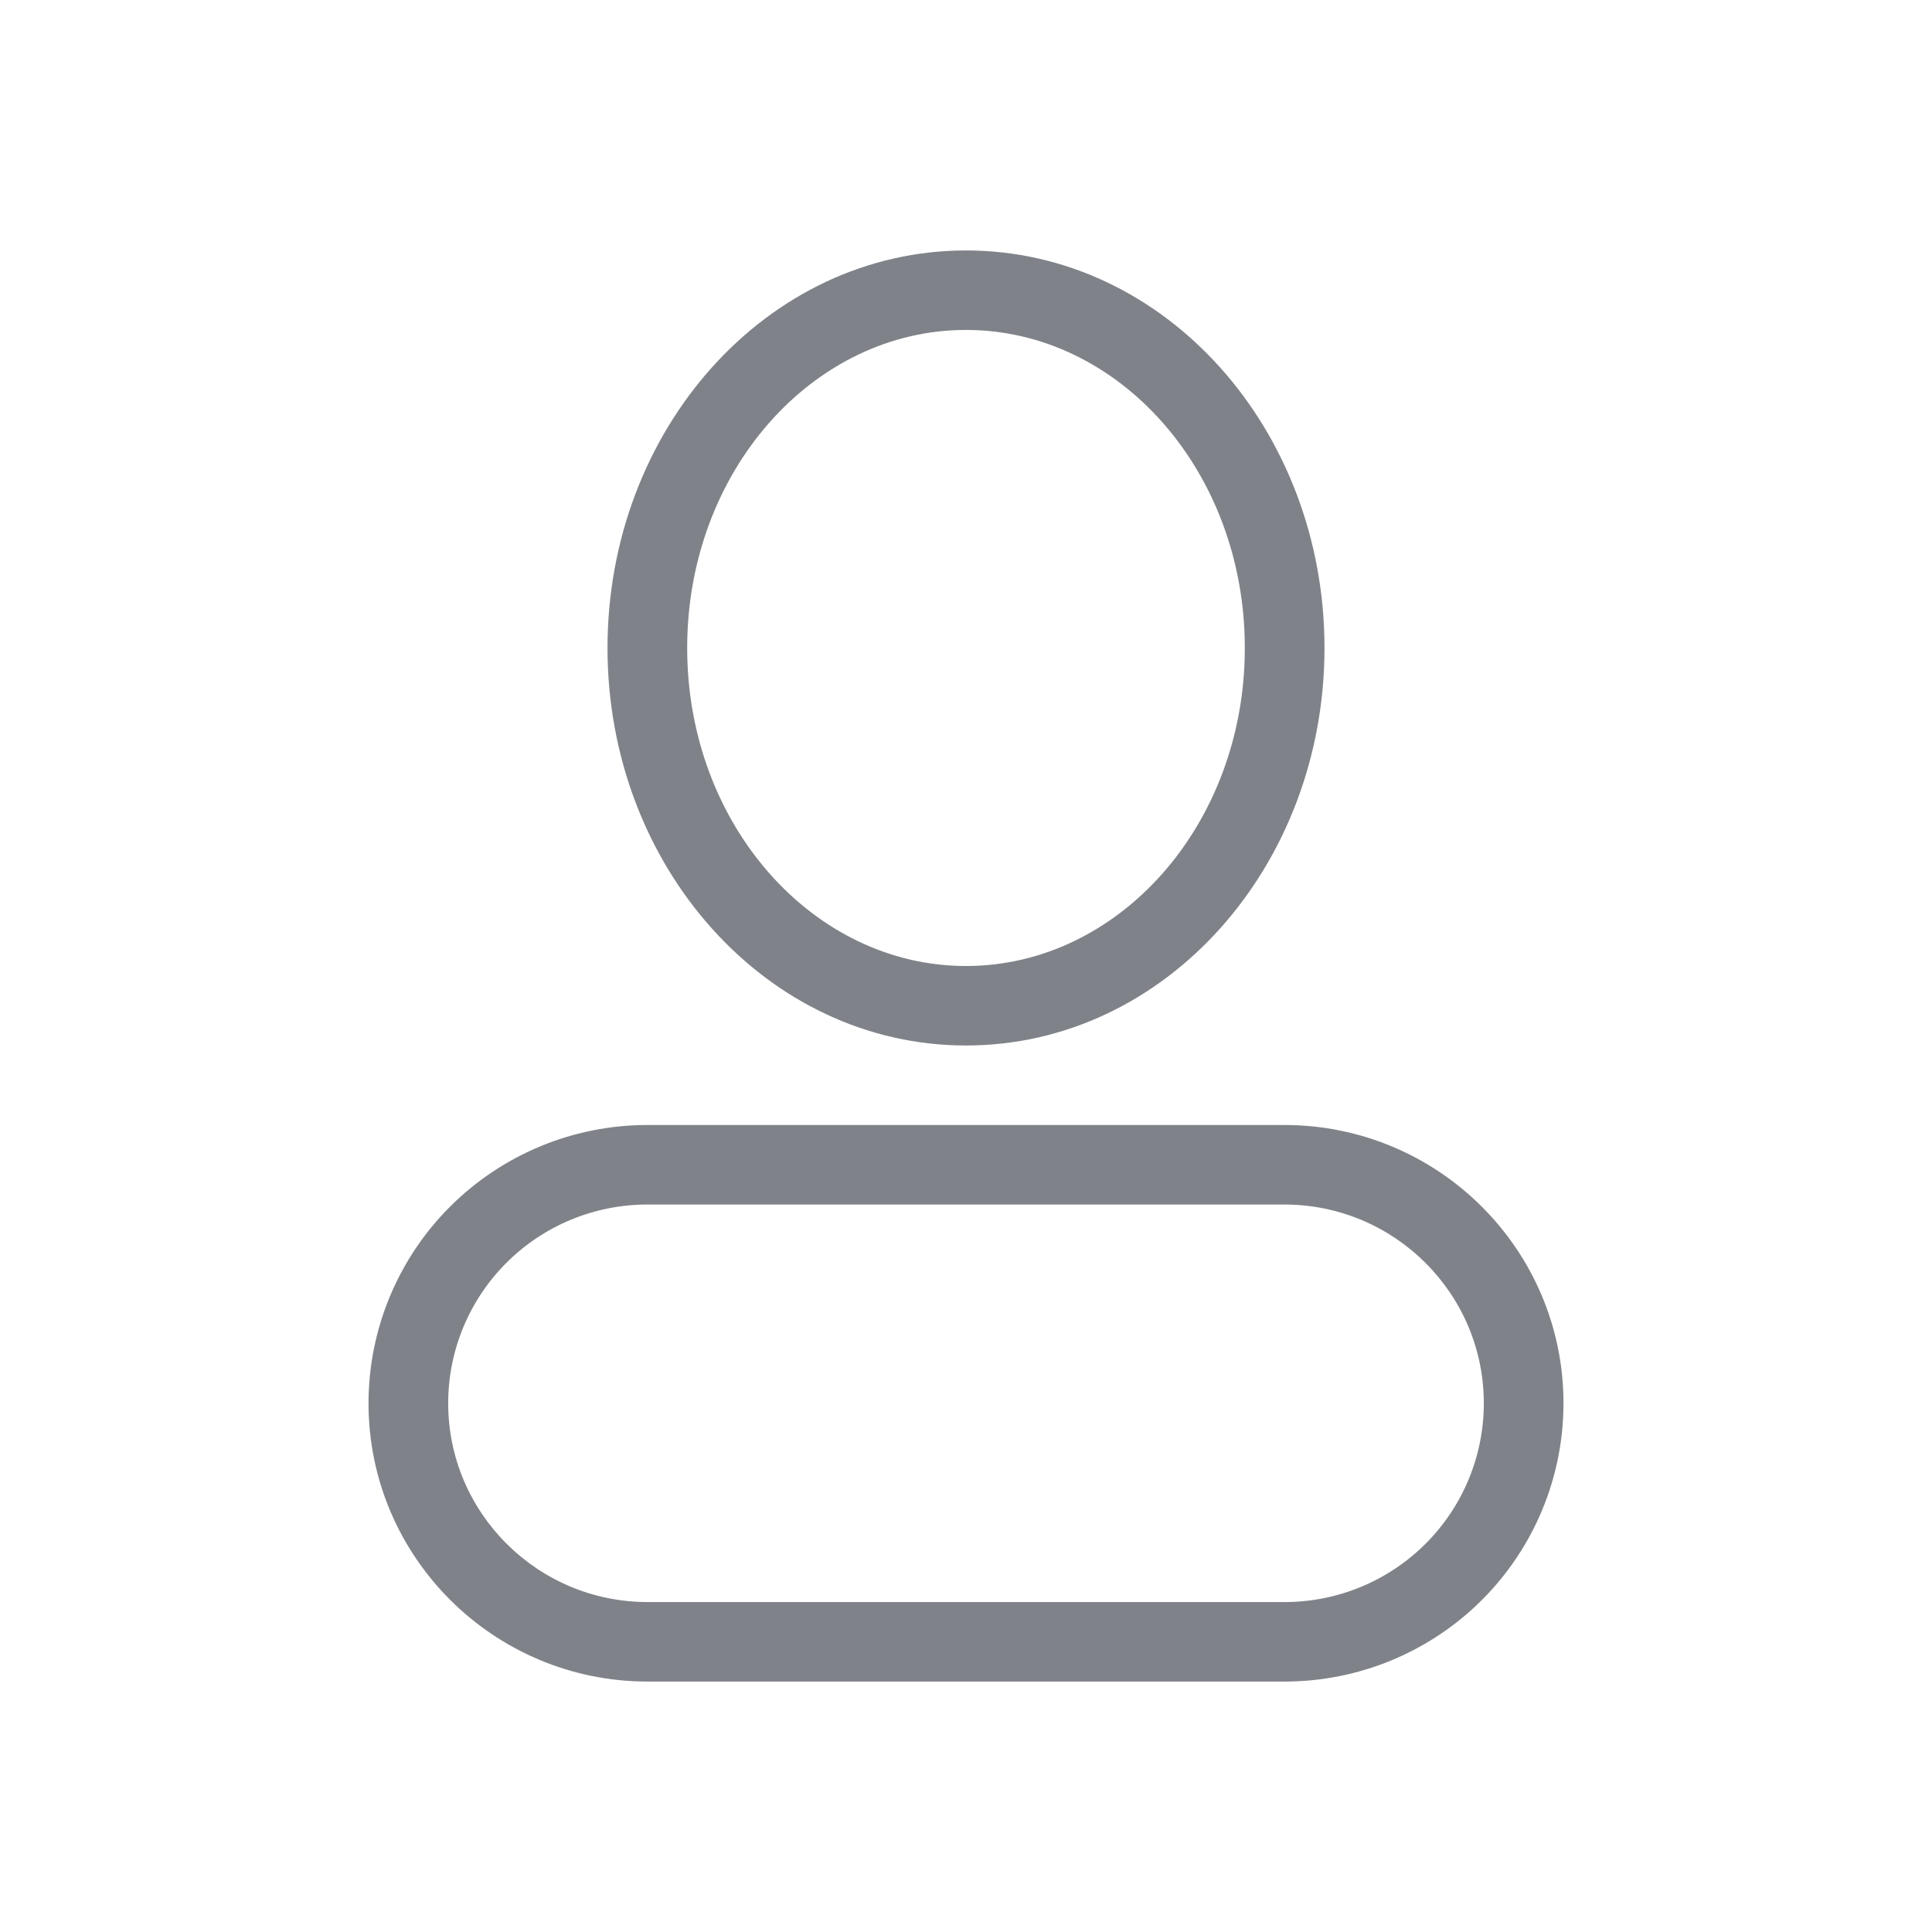 <?xml version="1.0" encoding="UTF-8"?>
<svg width="54px" height="54px" viewBox="0 0 54 54" version="1.1" xmlns="http://www.w3.org/2000/svg" xmlns:xlink="http://www.w3.org/1999/xlink">
    <!-- Generator: Sketch 43.1 (39012) - http://www.bohemiancoding.com/sketch -->
    <title>我的-line</title>
    <desc>Created with Sketch.</desc>
    <defs></defs>
    <g id="CPL线下推广" stroke="none" stroke-width="1" fill="none" fill-rule="evenodd">
        <g id="我的-line" fill-rule="nonzero" fill="#7F8389">
            <g transform="translate(9.5, 7)" id="Shape">
                <path d="M17.5,22.222 C11.934,22.222 7.48,17.22 7.48,11.111 C7.48,5.002 11.934,0 17.5,0 C23.066,0 27.52,5.002 27.52,11.111 C27.52,17.22 23.066,22.222 17.5,22.222 Z M17.5,20 C21.773,20 25.293,16.048 25.293,11.111 C25.293,6.174 21.773,2.222 17.5,2.222 C13.227,2.222 9.707,6.174 9.707,11.111 C9.707,16.048 13.227,20 17.5,20 Z M0.8,32.222 C0.8,30.158 1.622,28.179 3.085,26.72 C4.549,25.261 6.533,24.442 8.601,24.444 L26.399,24.444 C30.705,24.444 34.2,27.931 34.2,32.222 C34.2,34.286 33.378,36.266 31.915,37.725 C30.451,39.184 28.467,40.002 26.399,40 L8.601,40 C4.295,40 0.8,36.513 0.8,32.222 Z M3.027,32.222 C3.027,35.286 5.525,37.778 8.601,37.778 L26.399,37.778 C27.877,37.78 29.295,37.195 30.34,36.153 C31.386,35.111 31.973,33.697 31.973,32.222 C31.973,29.159 29.475,26.667 26.399,26.667 L8.601,26.667 C7.123,26.665 5.705,27.249 4.66,28.291 C3.614,29.333 3.027,30.747 3.027,32.222 L3.027,32.222 Z"></path>
            </g>
        </g>
    </g>
</svg>